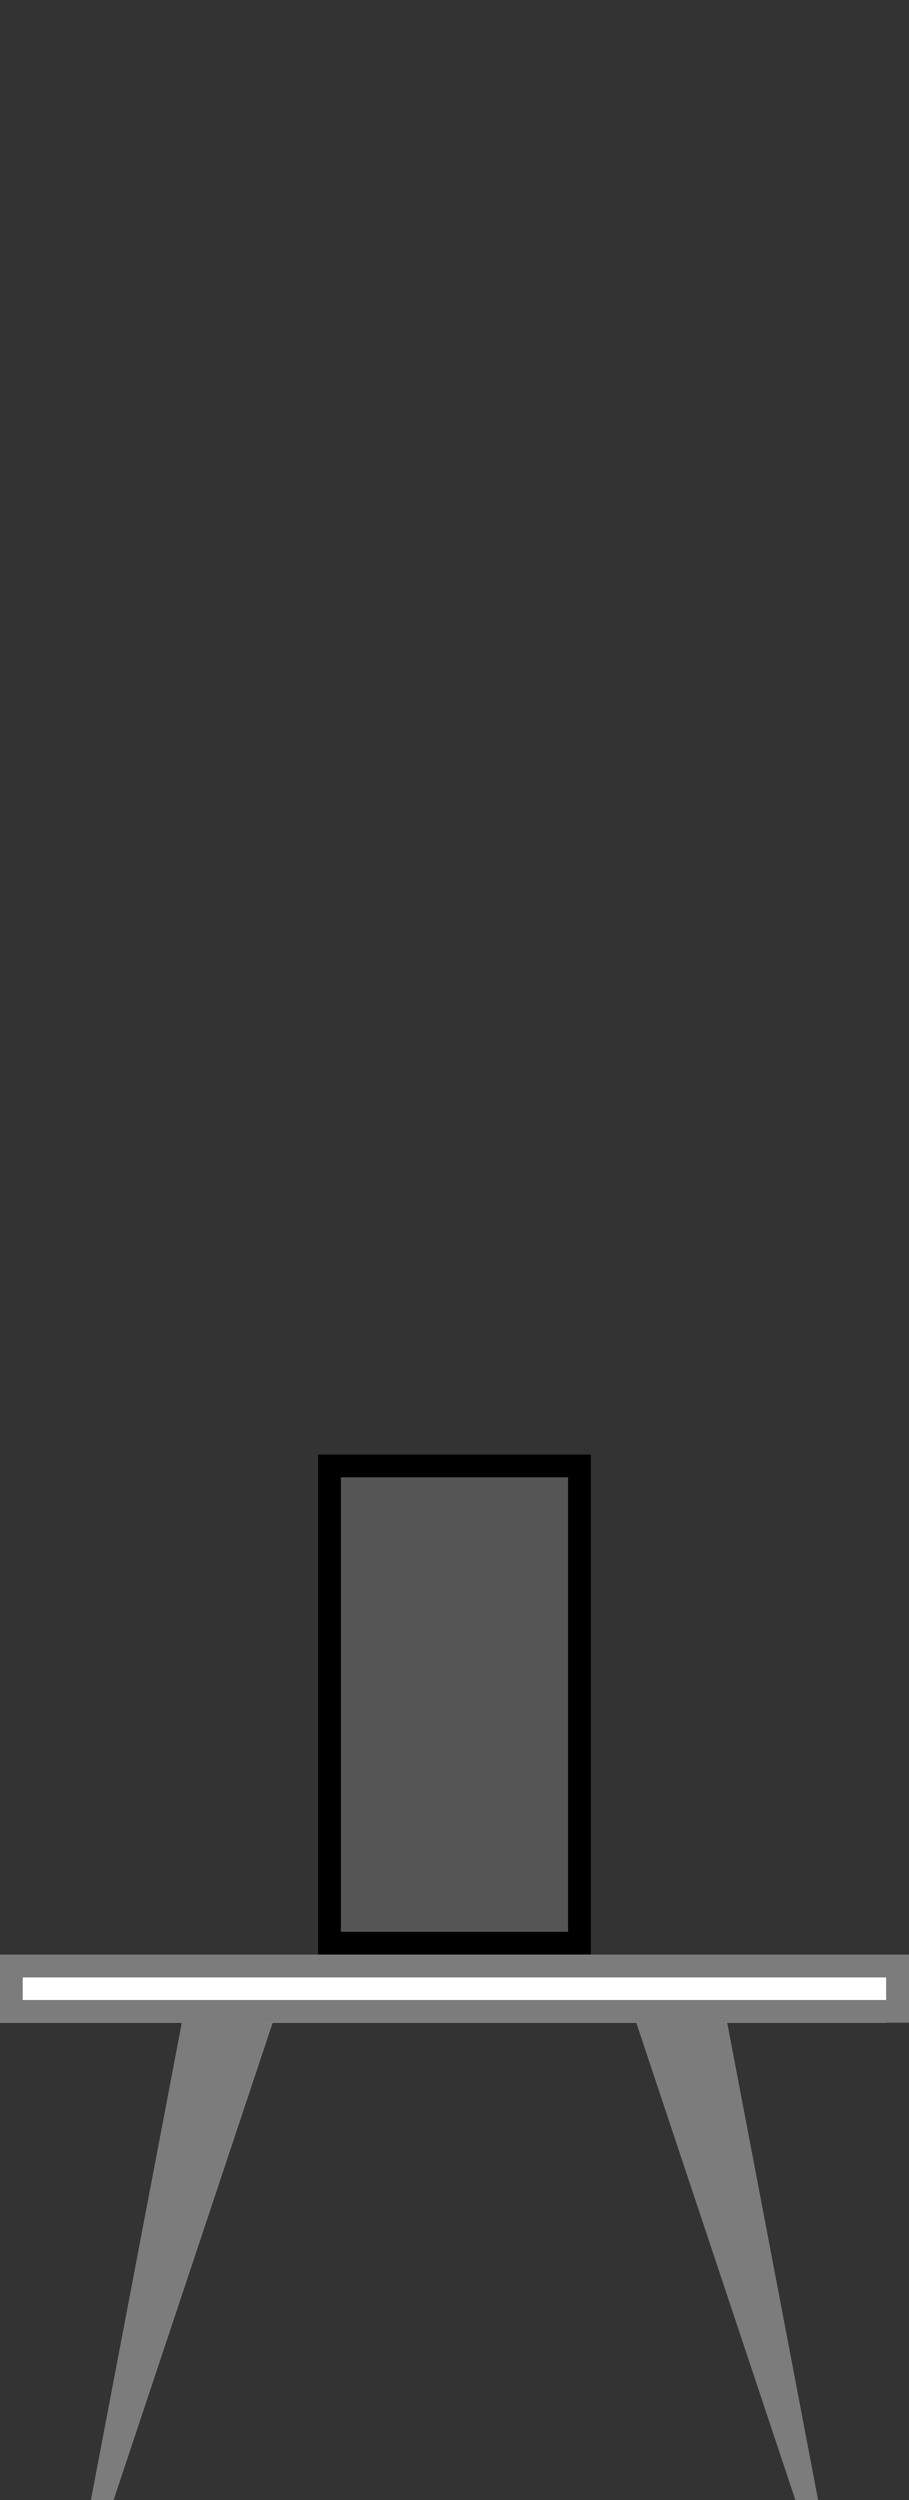<?xml version="1.0" encoding="utf-8"?>
<!-- Generator: Adobe Illustrator 21.0.2, SVG Export Plug-In . SVG Version: 6.00 Build 0)  -->
<svg version="1.1" id="Layer_1" xmlns="http://www.w3.org/2000/svg" xmlns:xlink="http://www.w3.org/1999/xlink" x="0px" y="0px"
	 viewBox="0 0 40 110" style="enable-background:new 0 0 40 110;" xml:space="preserve">
<rect x="0" y="0" width="40" height="110" fill="#333333" stroke="none"/>
<style type="text/css">
	.st0{fill:#4B4B4B;}
	.st1{fill:#7C7C7C;}
	.st2{fill:#FFFFFF;}
	.st3{fill:#E1D9BE;}
	.st4{fill:#E20074;}
	.st5{fill:#B0005A;}
	.st6{}
	.st7{fill:#FFFFFF;stroke:#7C7C7C;stroke-linejoin:bevel;stroke-miterlimit:10;}
	.st8{fill:#FFFFFF;stroke:#7C7C7C;stroke-linejoin:round;stroke-miterlimit:10;}
	.st9{fill:none;stroke:#7C7C7C;stroke-linejoin:bevel;stroke-miterlimit:10;}
	.st10{fill:none;stroke:#7C7C7C;stroke-linejoin:round;stroke-miterlimit:10;}
</style>
<g>
	<rect x="0" y="87" class="st2" width="39" height="2"/>
	<path class="st1" d="M39,87v1H1v-1H39 M40,86H0v3h40V86L40,86z"/>
</g>
<g>
	<rect x="14" y="65" class="st6 SCREEN INFO INFO1" id="INFO1" fill="#555555" width="11" height="21"/>
	<path d="M25,65v20H15V65H25 M26,64H14v22h12V64L26,64z"/>
</g>
<polygon class="st1" points="5,110 4,110 8,89 12,89 "/>
<polygon class="st1" points="35,110 36,110 32,89 28,89 "/>
</svg>

